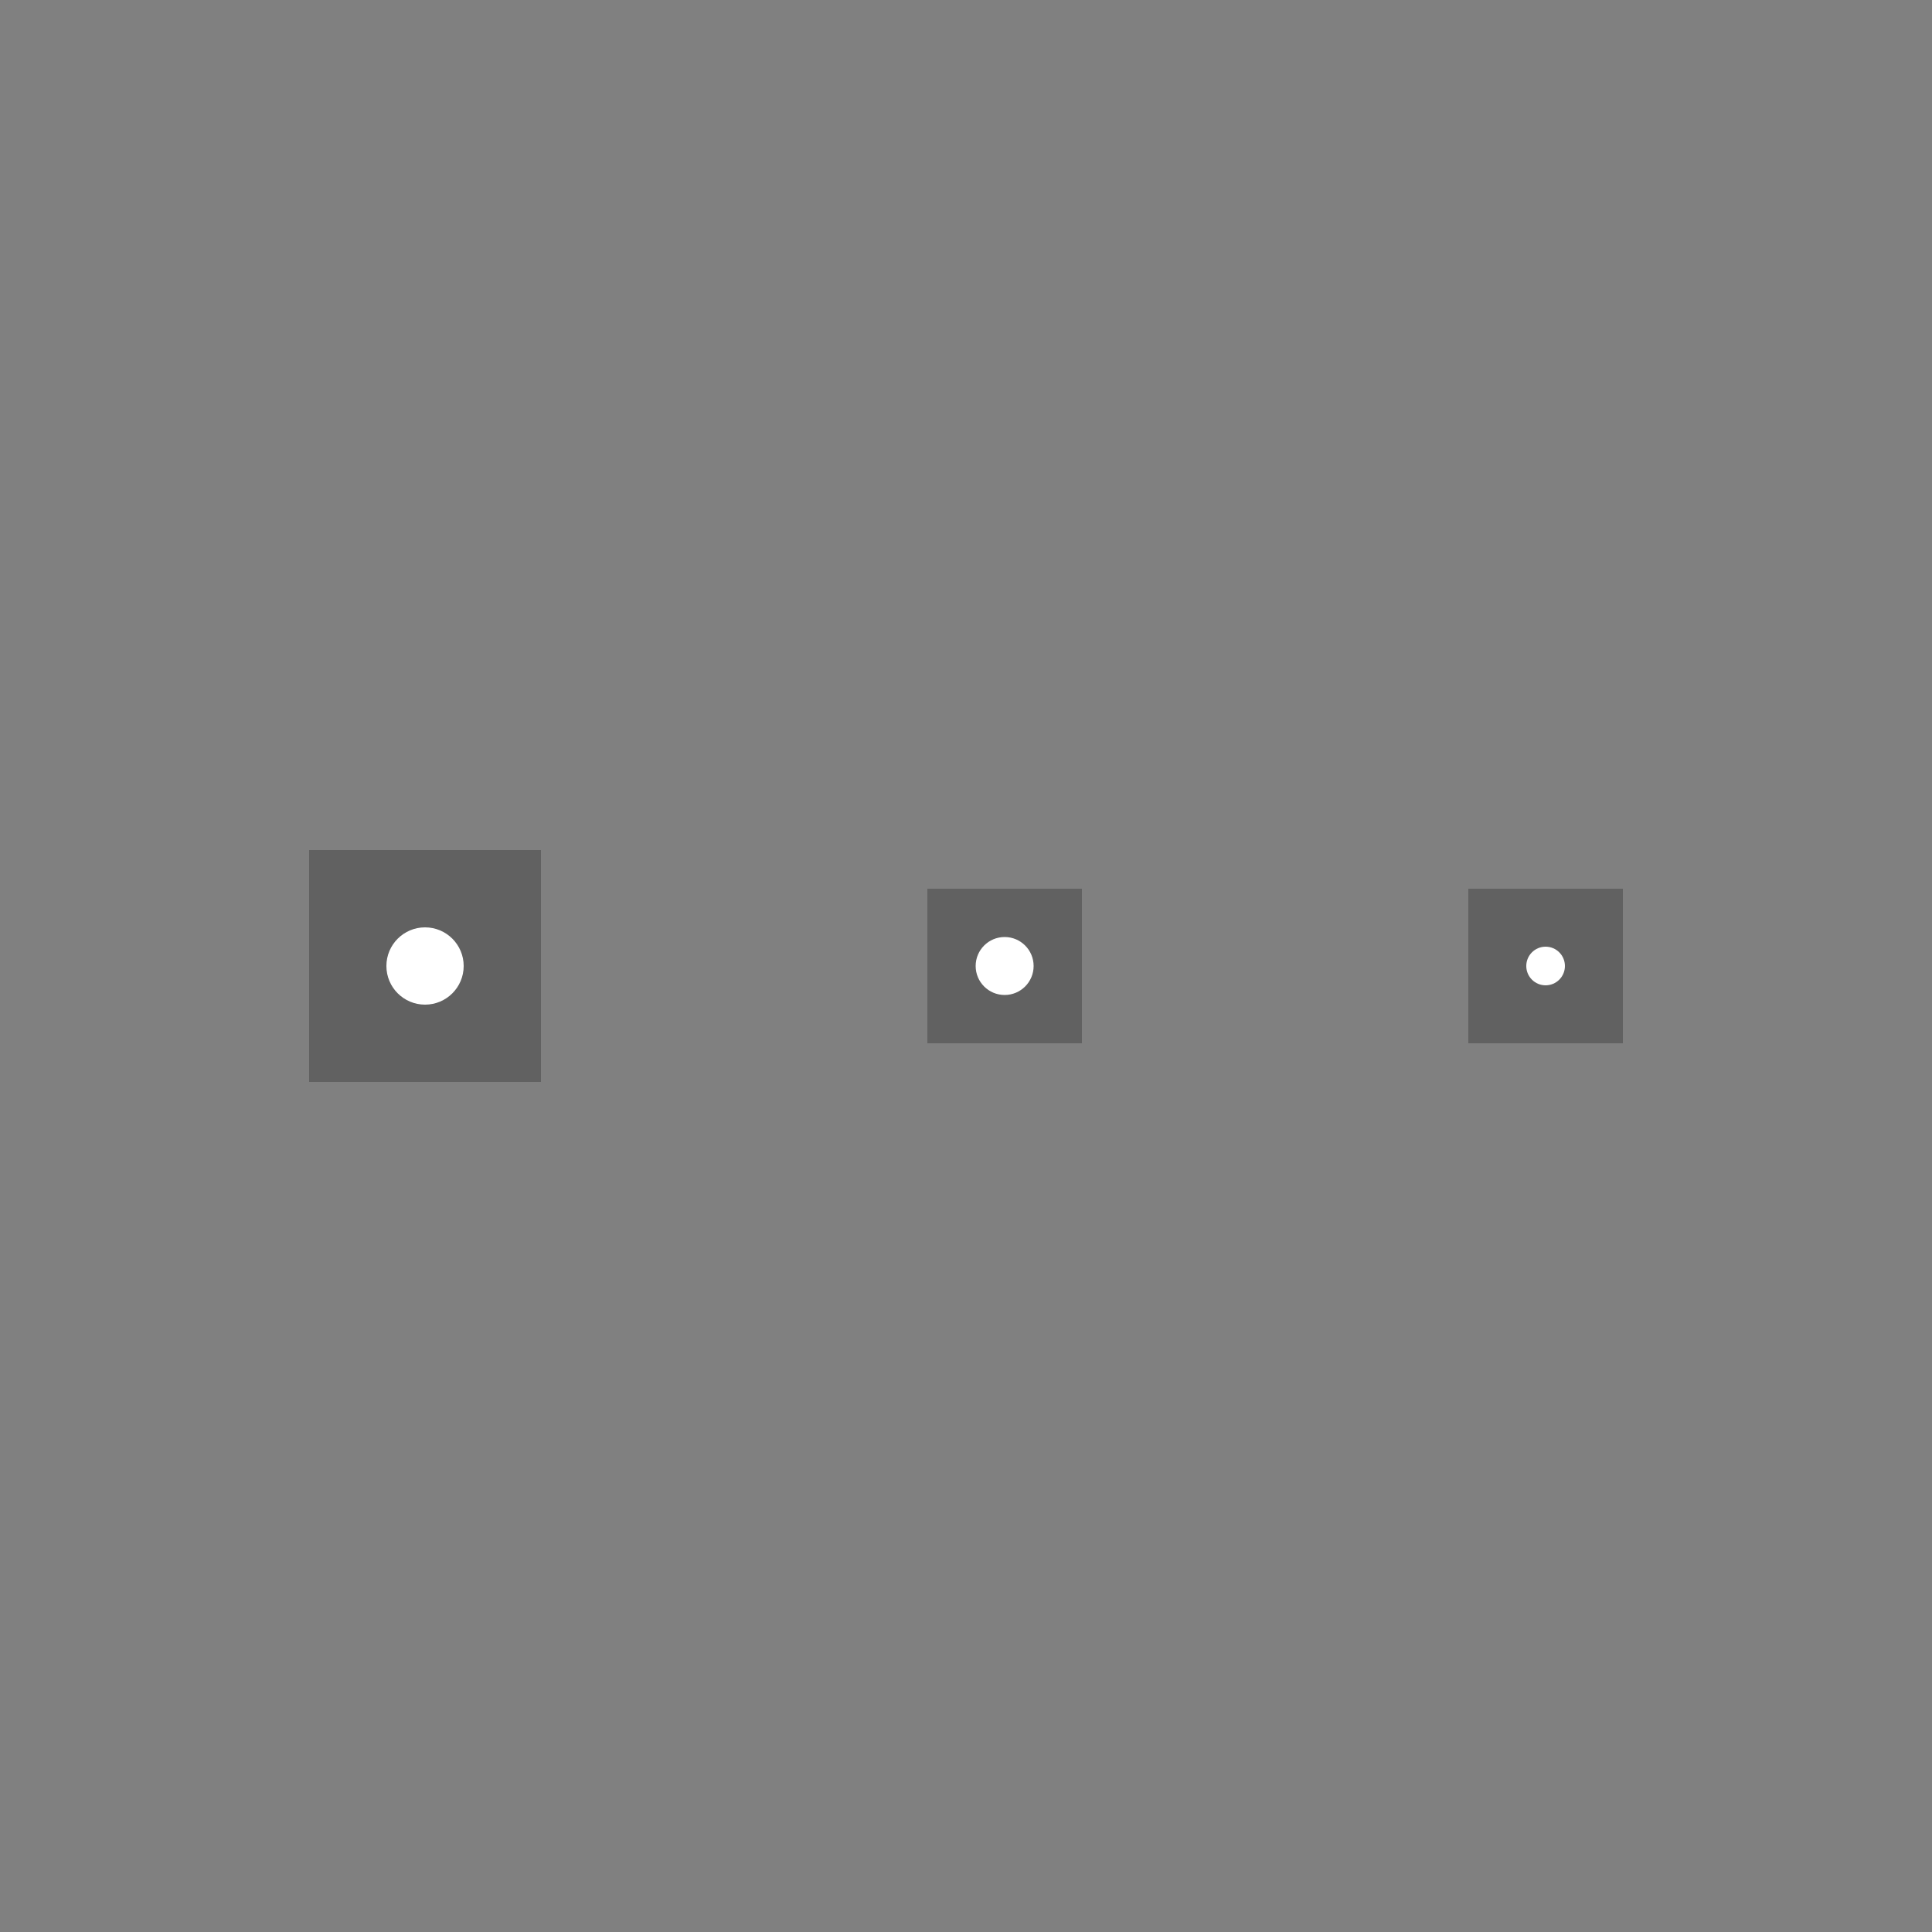<svg xmlns="http://www.w3.org/2000/svg" width="200" height="200"><rect width="100%" height="100%" fill="#808080" stroke="none"/><g fill="none" fill-rule="evenodd"><path d="M0 0h200v200H0z"/><path fill="#000000" fill-opacity=".24" d="M32 88h24v24H32z"/><circle cx="44" cy="100" r="4" fill="#FFF"/><path fill="#000000" fill-opacity=".24" d="M96 92h16v16H96z"/><circle cx="104" cy="100" r="3" fill="#FFF"/><path fill="#000000" fill-opacity=".24" d="M152 92h16v16h-16z"/><circle cx="160" cy="100" r="2" fill="#FFF"/></g></svg>